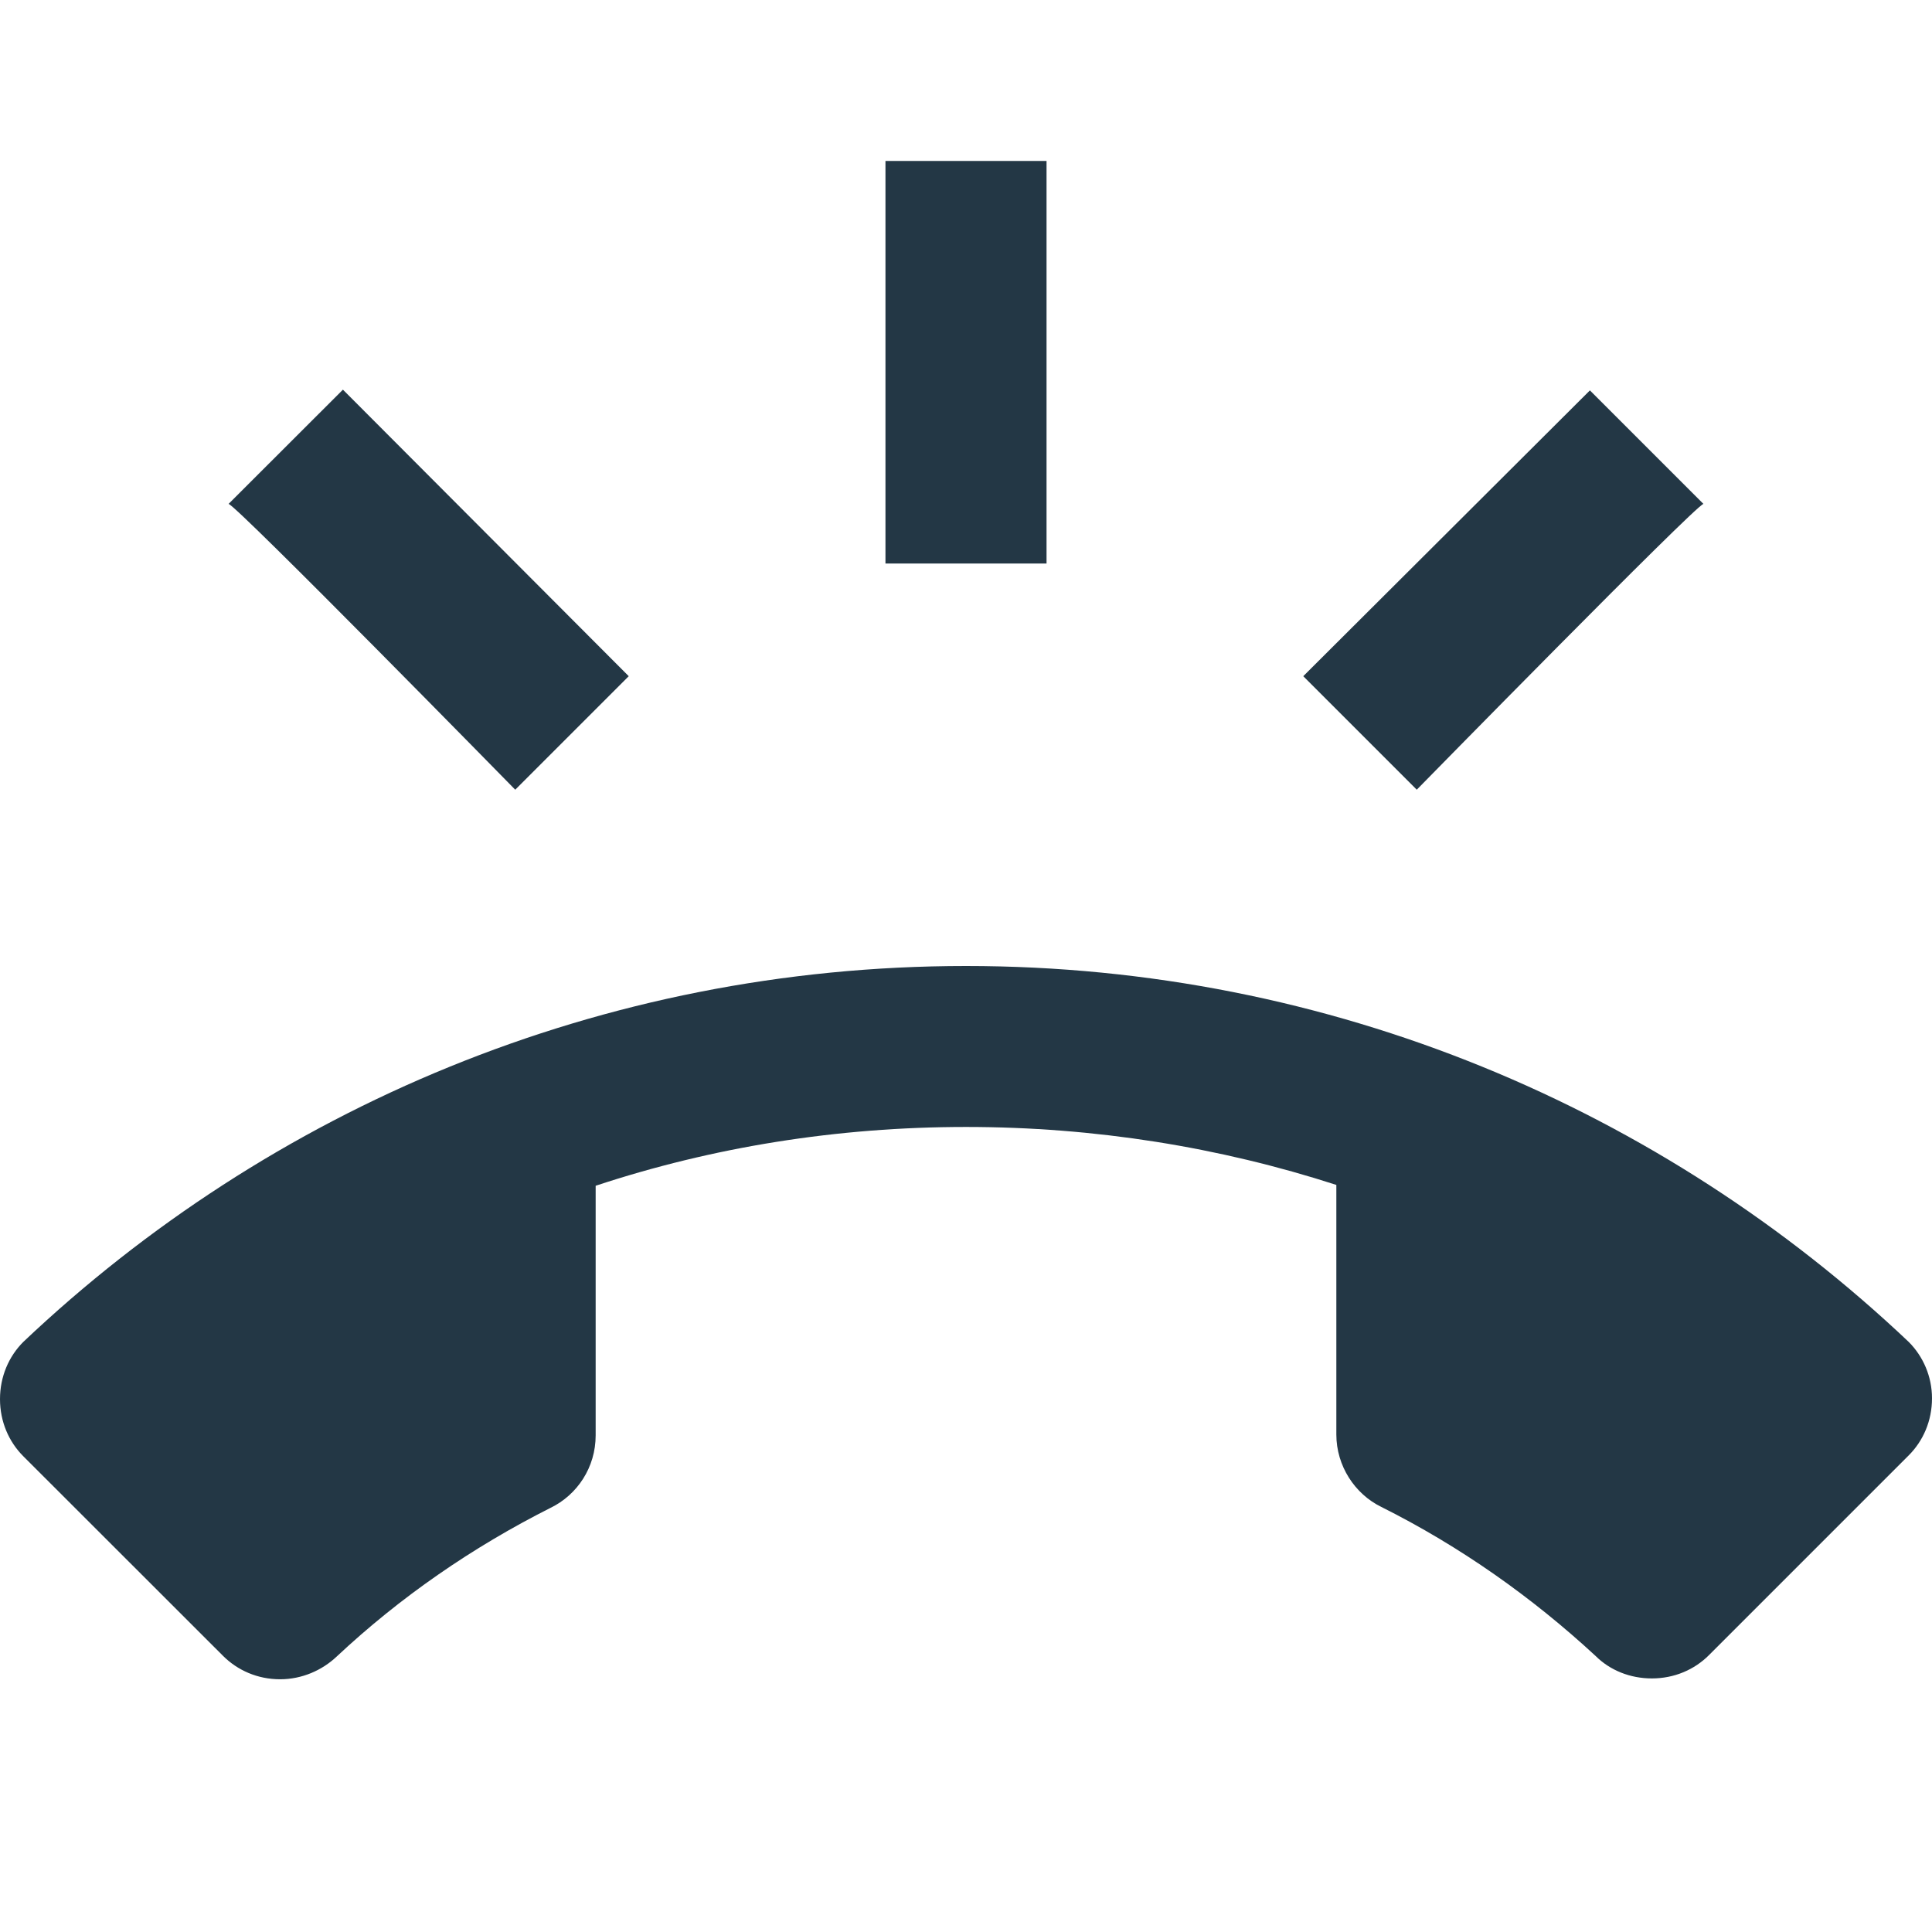 <?xml version="1.0" encoding="UTF-8"?>
<svg width="16px" height="16px" viewBox="0 0 16 16" version="1.1" xmlns="http://www.w3.org/2000/svg" xmlns:xlink="http://www.w3.org/1999/xlink">
    <title>Icons/Communication/ring-volume</title>
    <defs>
        <path d="M15.807,11.113 C13.773,9.187 11.027,8 8,8 C4.973,8 2.227,9.187 0.193,11.113 C0.073,11.233 -5.00000006e-08,11.4 -5.00000006e-08,11.587 C-5.00000006e-08,11.773 0.073,11.94 0.193,12.06 L1.847,13.713 C1.967,13.833 2.133,13.907 2.32,13.907 C2.5,13.907 2.667,13.833 2.787,13.72 C3.313,13.227 3.913,12.813 4.56,12.487 C4.78,12.38 4.933,12.153 4.933,11.887 L4.933,9.82 C5.9,9.5 6.933,9.333 8,9.333 C9.067,9.333 10.1,9.5 11.067,9.813 L11.067,11.88 C11.067,12.14 11.22,12.373 11.44,12.48 C12.093,12.807 12.687,13.227 13.213,13.713 C13.333,13.833 13.5,13.9 13.68,13.9 C13.867,13.9 14.033,13.827 14.153,13.707 L15.807,12.053 C15.927,11.933 16,11.767 16,11.58 C16,11.4 15.927,11.233 15.807,11.113 L15.807,11.113 Z M14.107,4.173 L13.167,3.233 L10.793,5.6 L11.733,6.54 C11.733,6.54 14.033,4.193 14.107,4.173 Z M8.667,1.333 L7.333,1.333 L7.333,4.667 L8.667,4.667 L8.667,1.333 Z M4.267,6.54 L5.207,5.6 L2.84,3.227 L1.893,4.173 C1.967,4.193 4.267,6.54 4.267,6.54 L4.267,6.54 Z" id="path-1"></path>
    </defs>
    <g id="Icons/Communication/ring-volume" stroke="none" stroke-width="1" fill="none" fill-rule="evenodd">
        <mask id="mask-2" fill="white">
            <use xlink:href="#path-1"></use>
        </mask>
        <use id="Icons/Communication/ic_ring_volume_24px" fill="#233745" fill-rule="nonzero" xlink:href="#path-1"></use>
    </g>
</svg>